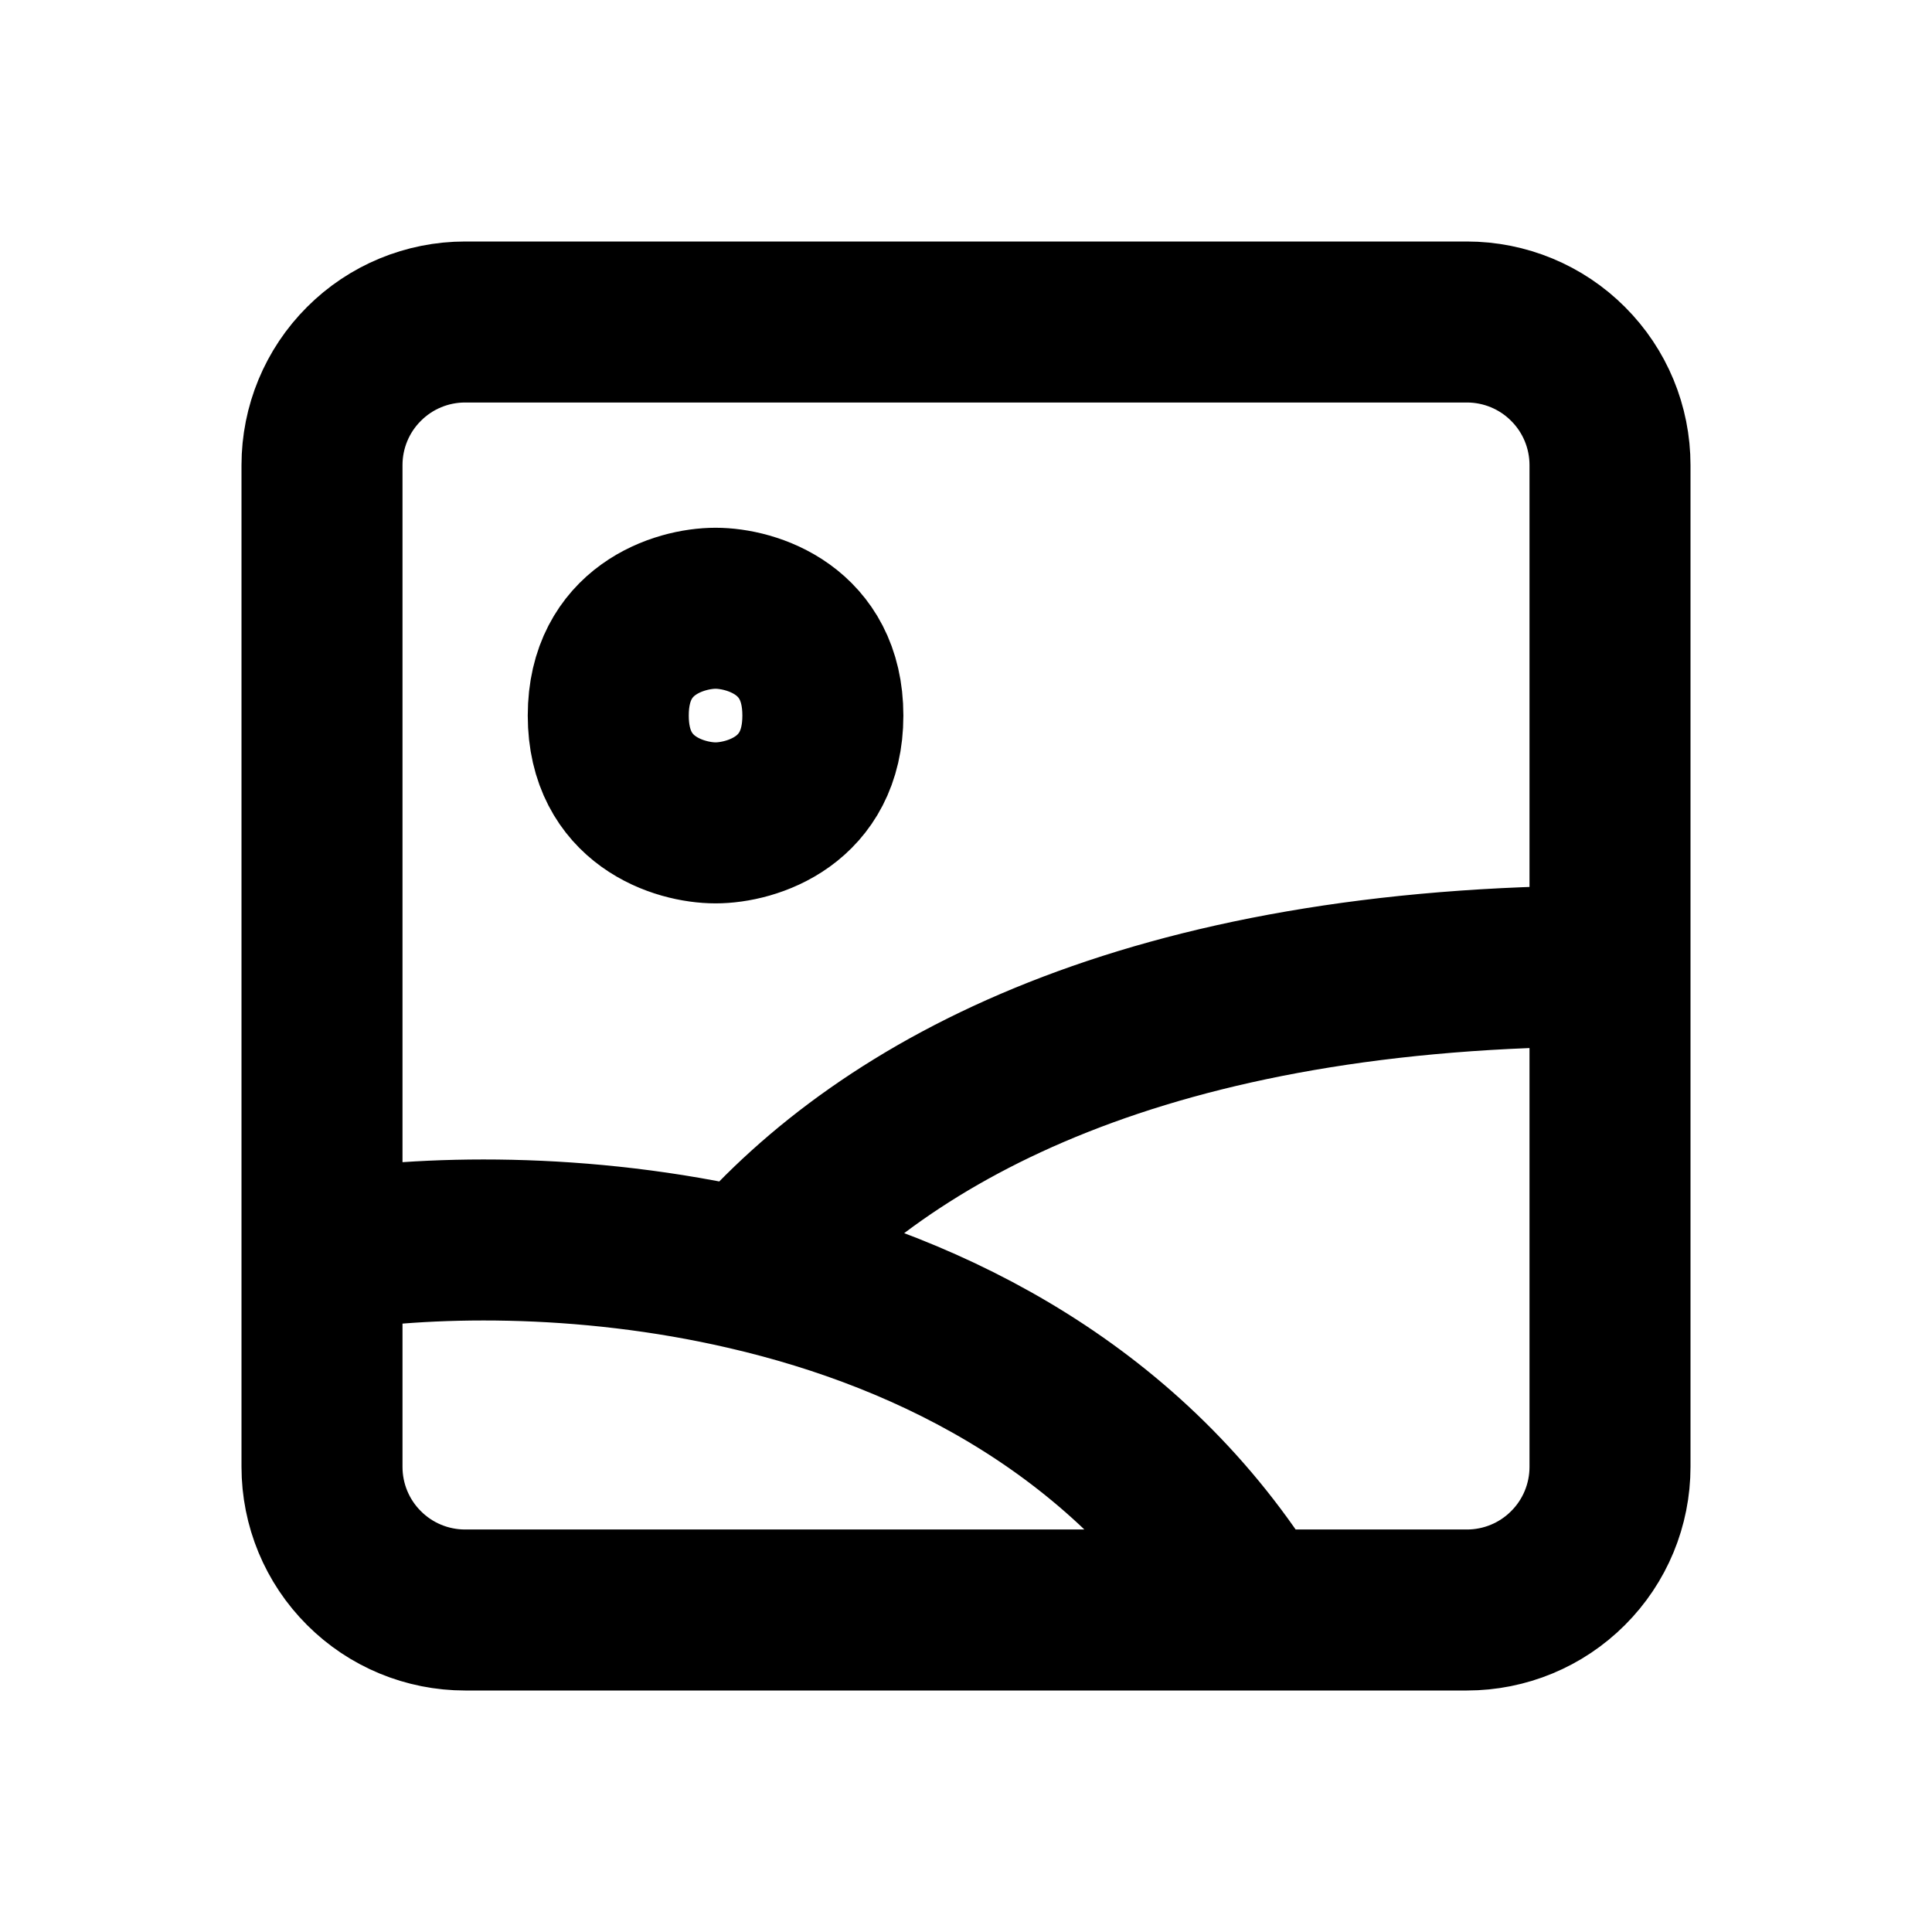 <svg width="24" height="24" viewBox="0 0 24 24" fill="none" xmlns="http://www.w3.org/2000/svg">
<path d="M20 12V5.778C20 5.306 19.813 4.854 19.479 4.521C19.146 4.187 18.694 4 18.222 4H5.778C5.306 4 4.854 4.187 4.521 4.521C4.187 4.854 4 5.306 4 5.778V15.556M20 12V18.222C20 18.694 19.813 19.146 19.479 19.479C19.146 19.813 18.694 20 18.222 20H15.556M20 12C14.274 12 11.018 13.764 9.284 15.772M4 15.556V18.222C4 18.694 4.187 19.146 4.521 19.479C4.854 19.813 5.306 20 5.778 20H15.556M4 15.556C5.247 15.348 7.233 15.295 9.284 15.772M15.556 20C14.041 17.54 11.62 16.313 9.284 15.772M8.889 7.556C8.444 7.556 7.556 7.822 7.556 8.889C7.556 9.956 8.444 10.222 8.889 10.222C9.333 10.222 10.222 9.956 10.222 8.889C10.222 7.822 9.333 7.556 8.889 7.556Z" stroke="black" stroke-width="2" stroke-linecap="round" stroke-linejoin="round"/>
</svg>
